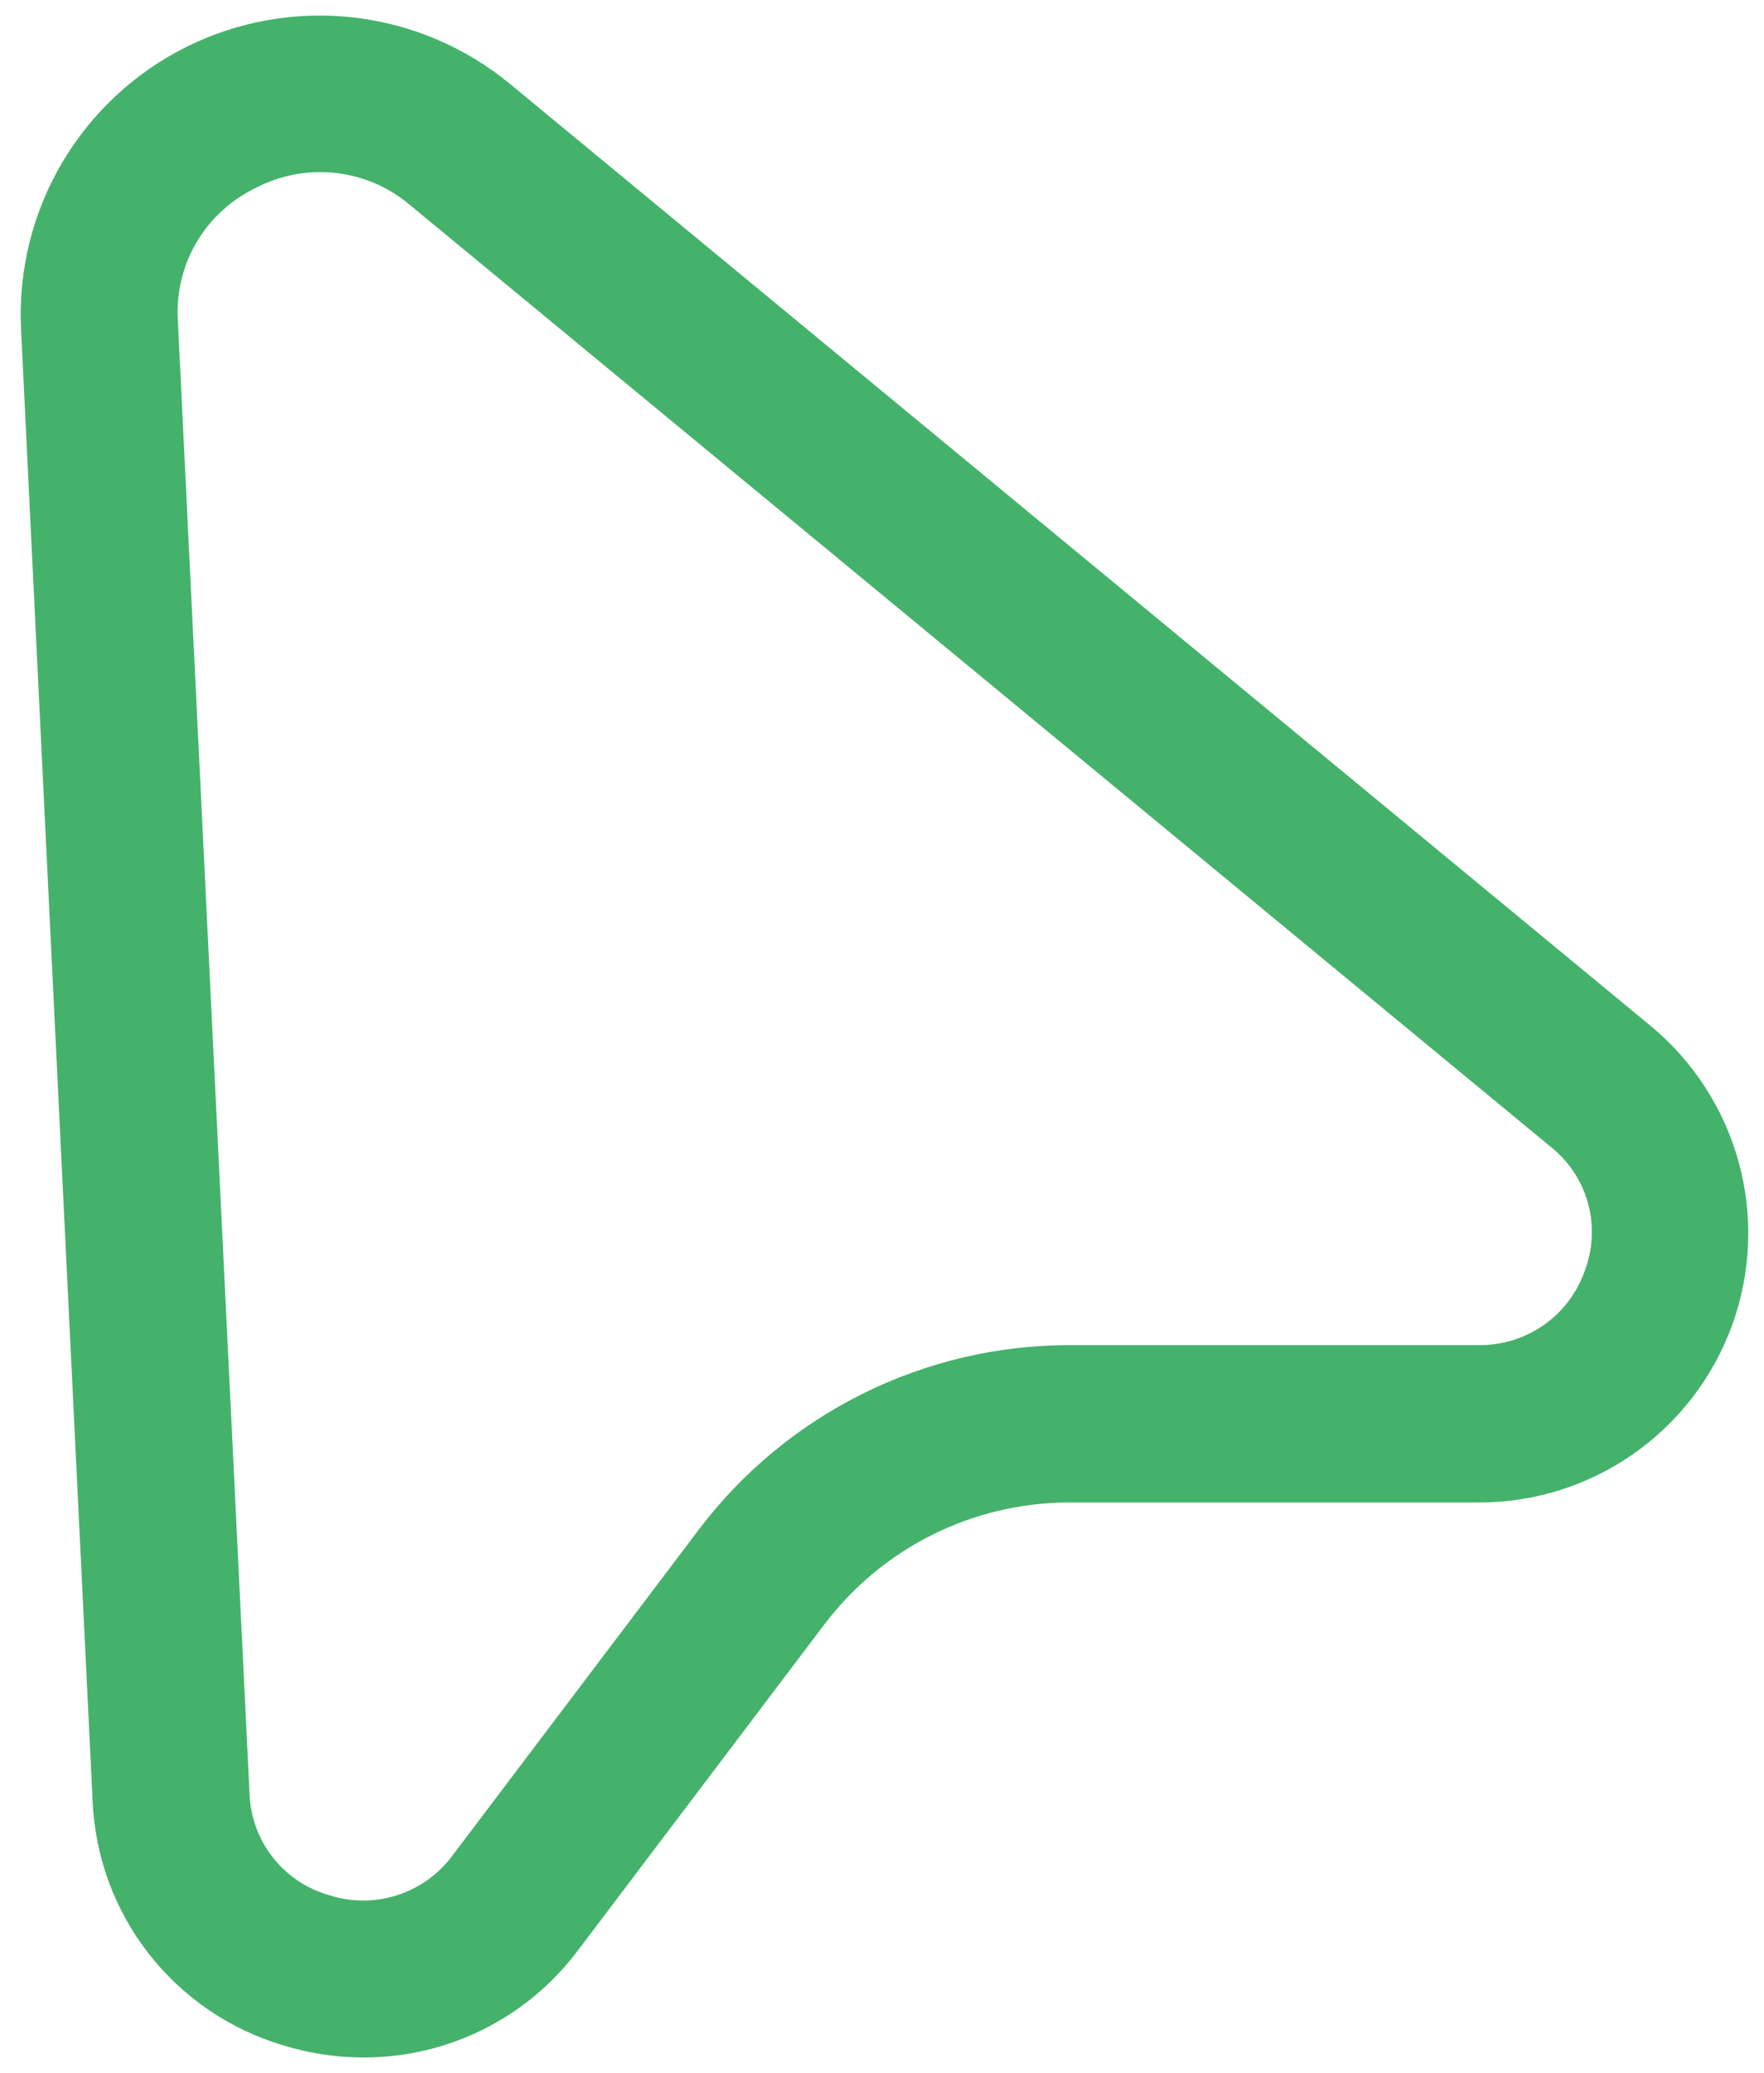 <svg width="40" height="47" viewBox="0 0 40 47" fill="none" xmlns="http://www.w3.org/2000/svg">
<path d="M8.249 46.656C7.624 46.656 7.003 46.562 6.406 46.376C5.201 46.015 4.139 45.288 3.367 44.295C2.595 43.303 2.153 42.094 2.1 40.837L0.476 7.438C0.417 6.127 0.74 4.826 1.405 3.695C2.071 2.564 3.05 1.65 4.225 1.064C5.4 0.479 6.72 0.247 8.024 0.397C9.328 0.547 10.56 1.072 11.572 1.909L37.428 23.262C38.398 24.064 39.096 25.145 39.428 26.359C39.759 27.573 39.708 28.859 39.28 30.042C38.852 31.225 38.07 32.248 37.039 32.969C36.008 33.69 34.779 34.075 33.521 34.071H24.235C23.164 34.073 22.108 34.322 21.149 34.799C20.191 35.275 19.354 35.967 18.706 36.819L13.108 44.224C12.543 44.98 11.81 45.593 10.966 46.015C10.123 46.437 9.192 46.657 8.249 46.656ZM4.033 7.267L5.658 40.666C5.675 41.192 5.858 41.698 6.181 42.112C6.504 42.527 6.95 42.828 7.456 42.973C7.959 43.137 8.502 43.138 9.006 42.976C9.511 42.814 9.951 42.497 10.265 42.07L15.863 34.663C16.845 33.372 18.111 32.326 19.563 31.604C21.015 30.882 22.614 30.505 24.235 30.502H33.521C34.051 30.511 34.569 30.352 35.003 30.049C35.437 29.746 35.764 29.313 35.937 28.813C36.123 28.323 36.148 27.786 36.008 27.281C35.868 26.776 35.571 26.328 35.16 26.003L9.303 4.654C8.825 4.247 8.235 3.992 7.611 3.922C6.986 3.852 6.355 3.971 5.798 4.262C5.238 4.531 4.771 4.961 4.456 5.496C4.142 6.032 3.995 6.647 4.033 7.267Z" fill="#45B26B"/>
</svg>
